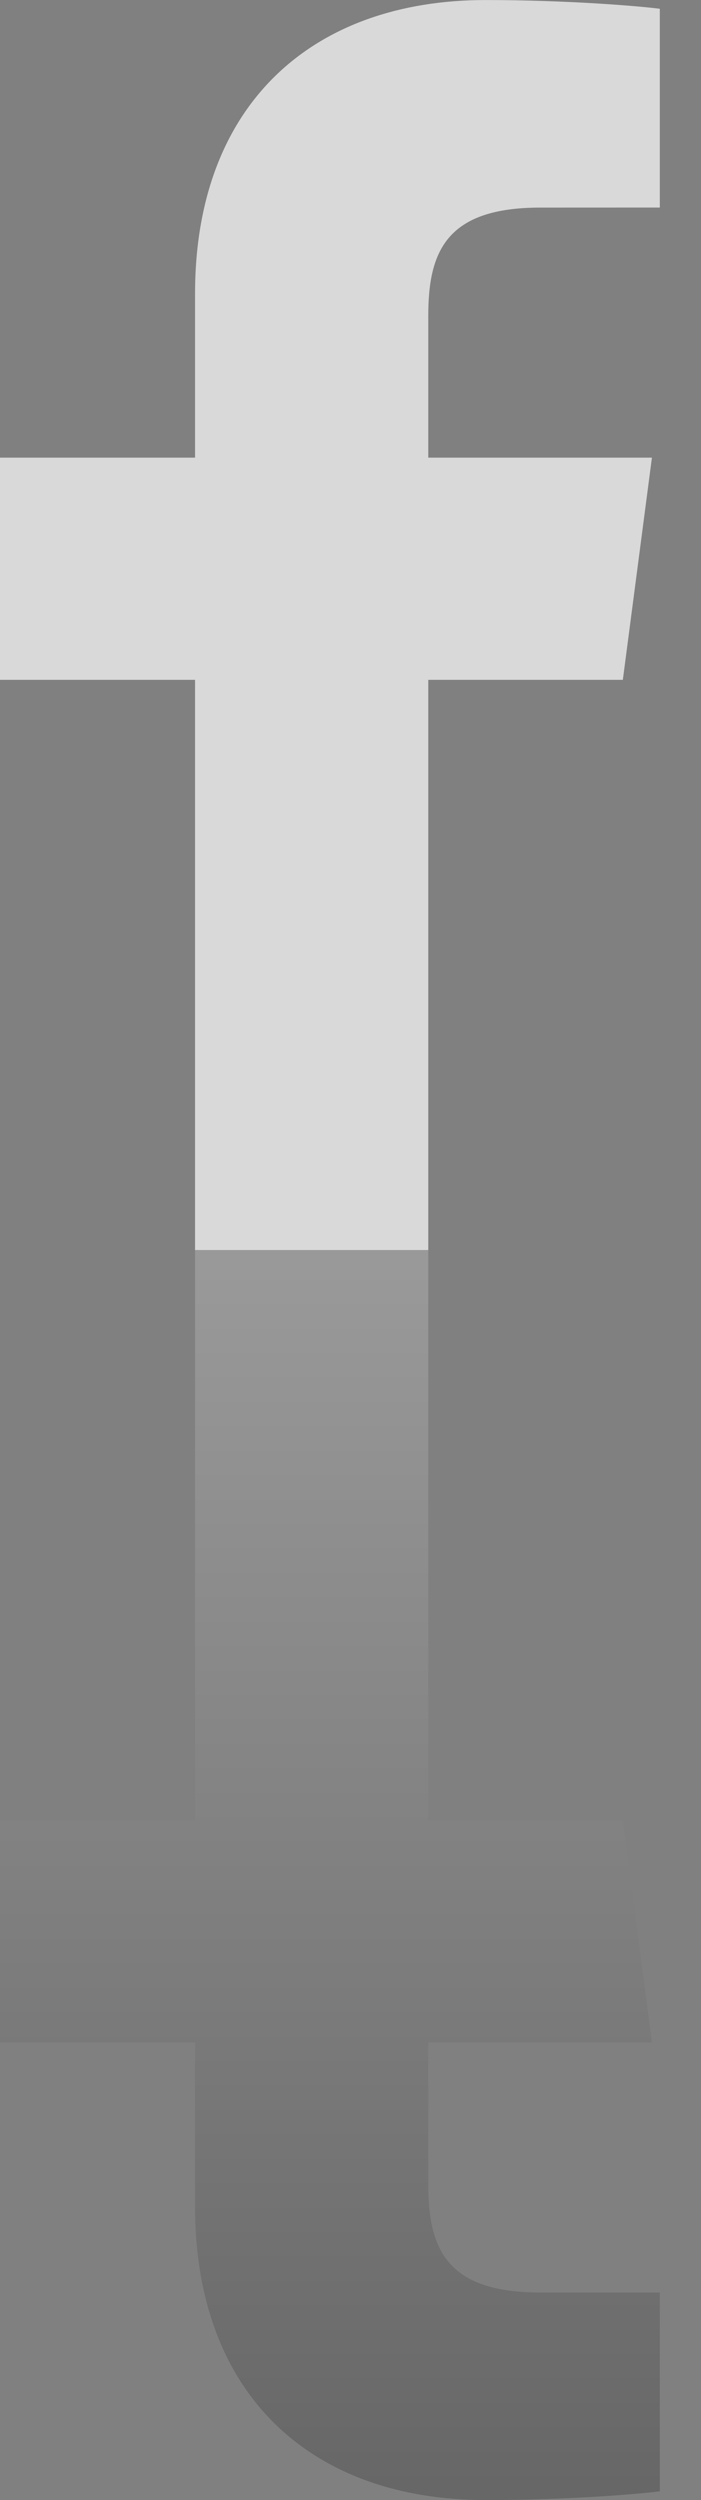 <?xml version="1.0" encoding="UTF-8"?>
<svg width="16px" height="57px" viewBox="0 0 16 57" version="1.1" xmlns="http://www.w3.org/2000/svg" xmlns:xlink="http://www.w3.org/1999/xlink">
    <rect x="0" y="0" width="16" height="57" fill="#808080" stroke="none"/>
    <!-- Generator: Sketch 42 (36781) - http://www.bohemiancoding.com/sketch -->
    <title>facebookwithshadow-icon</title>
    <desc>Created with Sketch.</desc>
    <defs>
        <linearGradient x1="50%" y1="0%" x2="50%" y2="100%" id="linearGradient-1">
            <stop stop-color="#000000" offset="0%"></stop>
            <stop stop-color="#FFFFFF" offset="100%"></stop>
        </linearGradient>
    </defs>
    <g id="Home" stroke="none" stroke-width="1" fill="none" fill-rule="evenodd">
        <g transform="translate(-1679, -2109)" id="Group-33">
            <g transform="translate(176, 2088)">
                <g id="Group-8" transform="translate(1503, 21)">
                    <g id="facebookwithshadow-icon">
                        <path d="M9.775,28.5 L9.775,15.5 L14.216,15.5 L14.88,10.434 L9.775,10.434 L9.775,7.199 C9.775,5.732 10.19,4.733 12.33,4.733 L15.06,4.732 L15.06,0.2 C14.588,0.139 12.968,0.001 11.082,0.001 C7.146,0.001 4.452,2.362 4.452,6.697 L4.452,10.434 L0,10.434 L0,15.5 L4.452,15.5 L4.452,28.5 L9.775,28.5 L9.775,28.5 Z" id="Page-1" fill="#D9D9D9"></path>
                        <path d="M9.775,43.999 L14.216,43.999 L14.88,38.933 L9.775,38.933 L9.775,35.699 C9.775,34.232 10.19,33.232 12.33,33.232 L15.06,33.231 L15.06,28.7 C14.588,28.638 12.968,28.5 11.082,28.5 C7.146,28.5 4.452,30.861 4.452,35.197 L4.452,38.933 L0,38.933 L0,43.999 L4.452,43.999 L4.452,56.999 L9.775,56.999 L9.775,43.999 Z" id="Page-1-Copy-3" fill="url(#linearGradient-1)" opacity="0.197" transform="translate(7.53, 42.75) scale(1, -1) translate(-7.53, -42.75) "></path>
                    </g>
                </g>
            </g>
        </g>
    </g>
</svg>